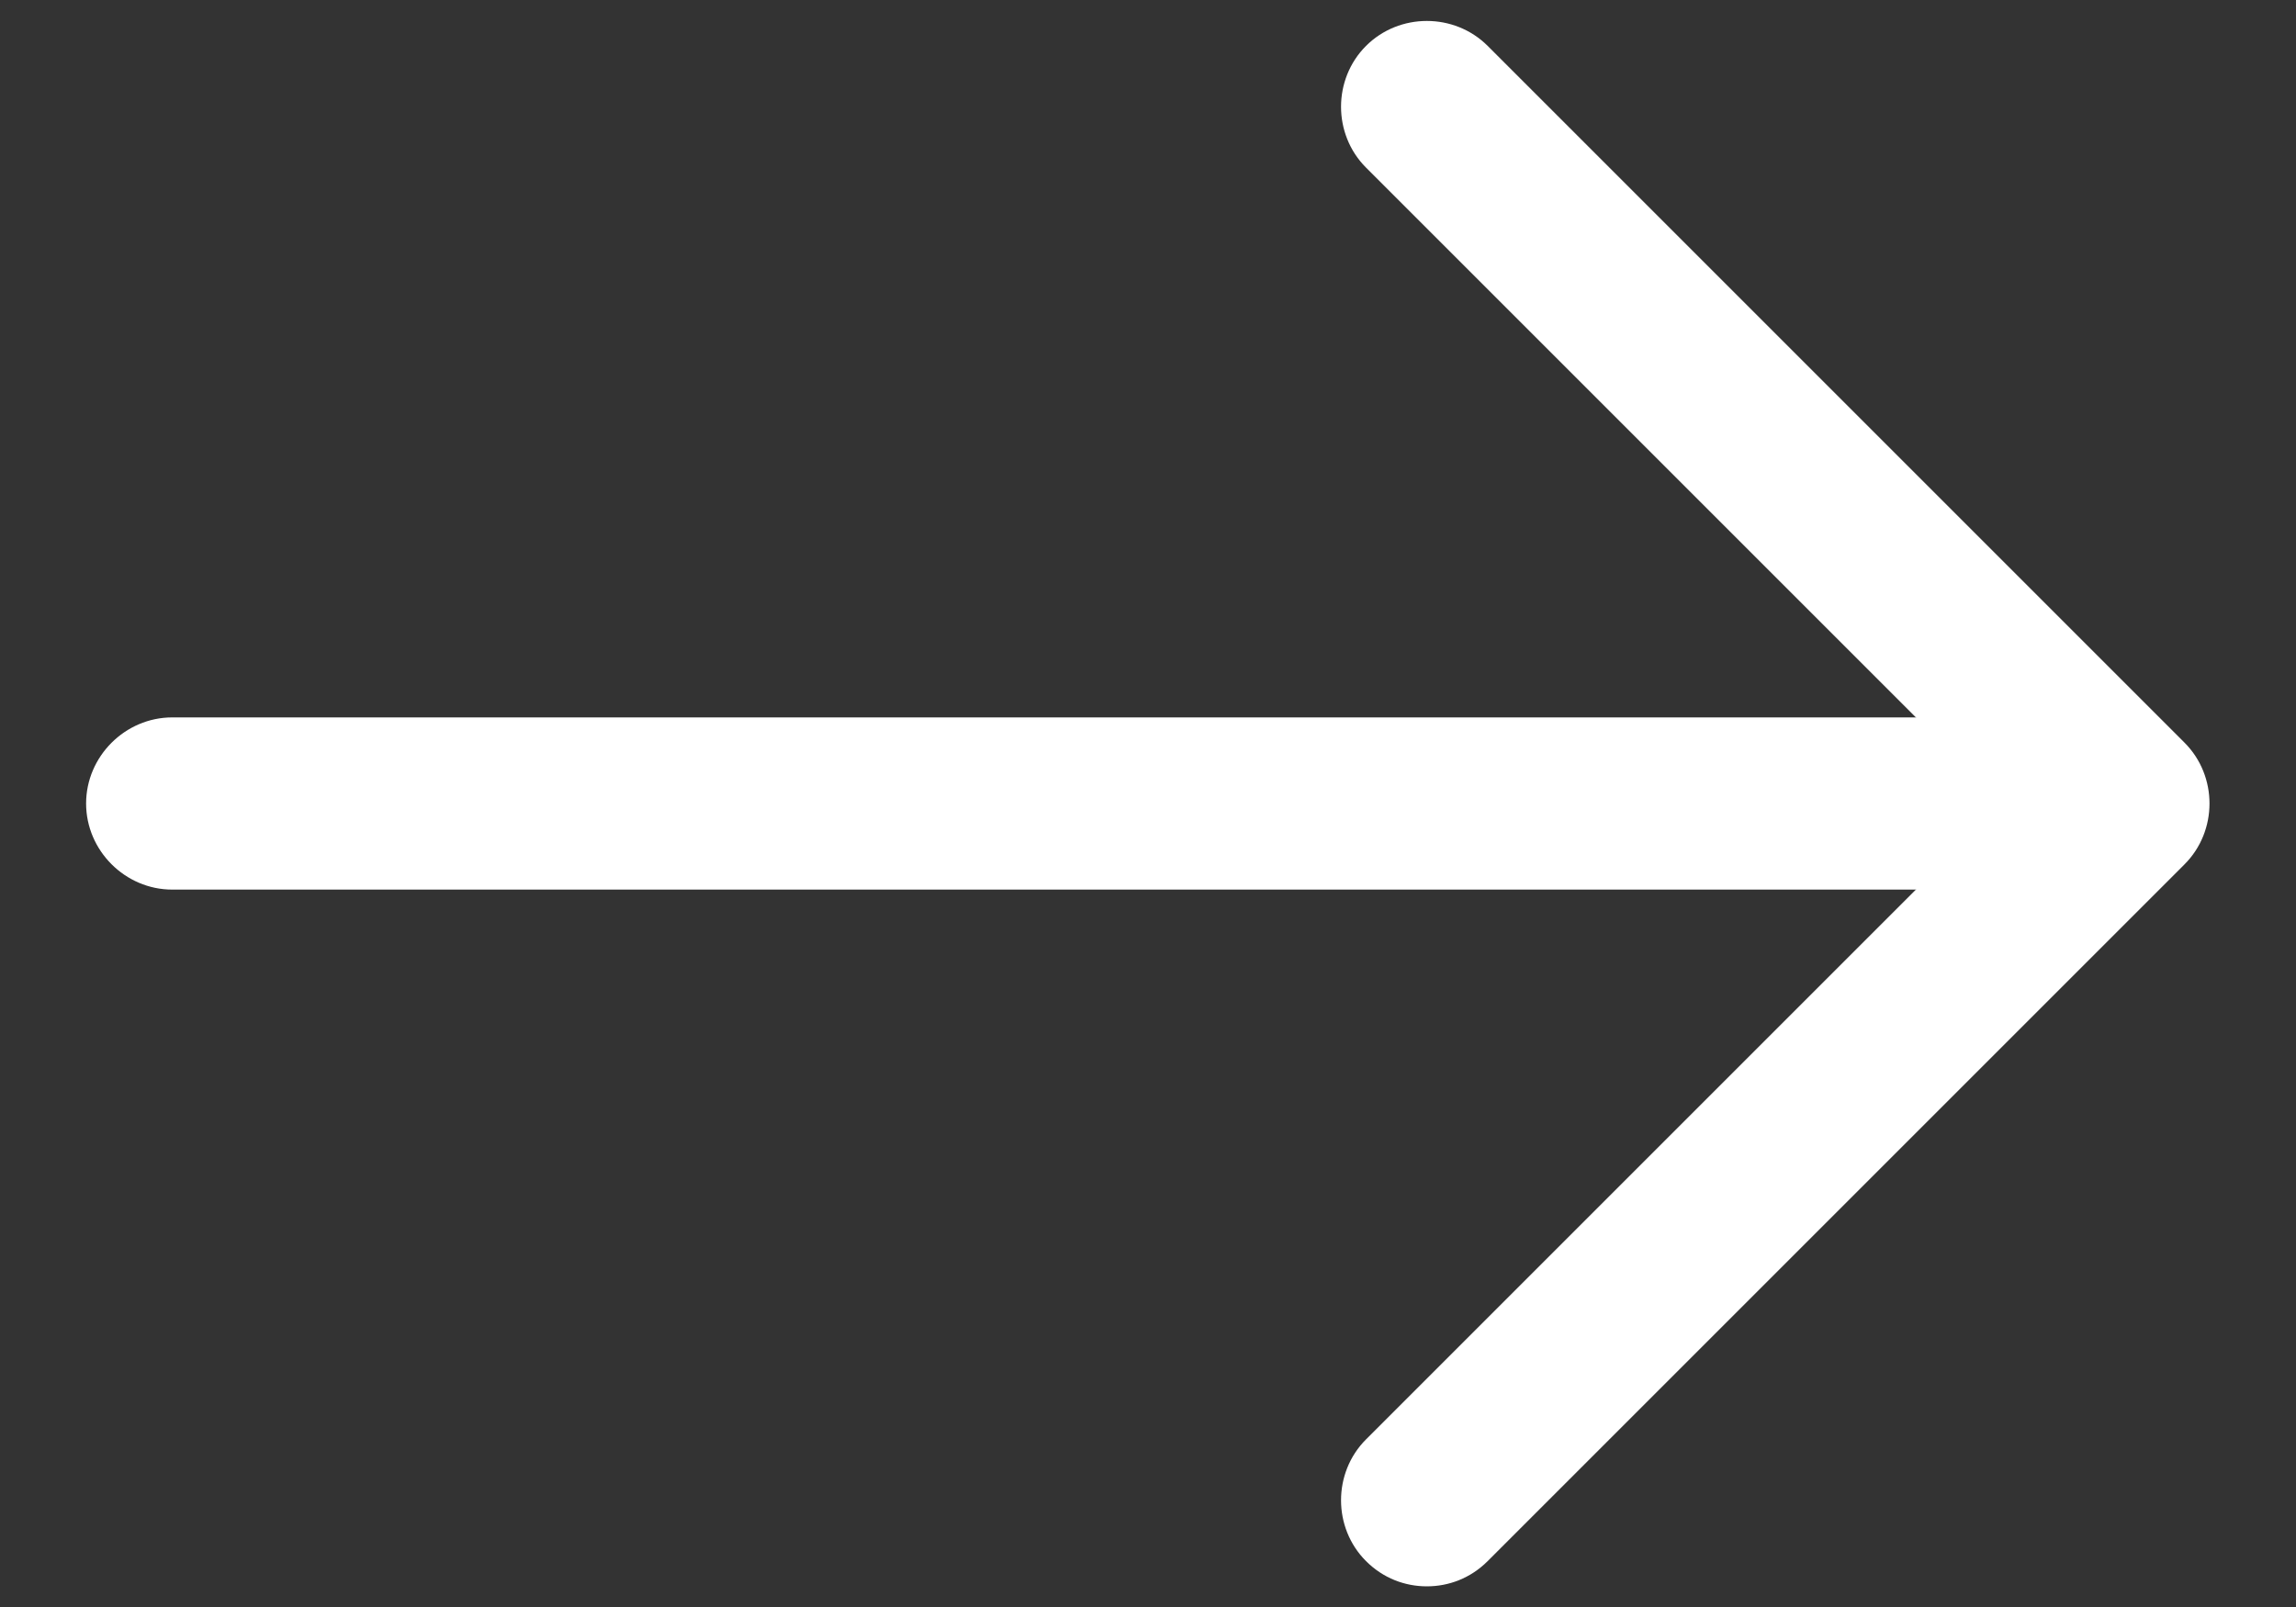 <svg width="20" height="14" viewBox="0 0 20 14" fill="none" xmlns="http://www.w3.org/2000/svg">
<rect x="0" y="0" width="20" height="14" fill="#333333" stroke="none"/>
<path d="M12.429 13.82C12.239 13.82 12.049 13.75 11.899 13.6C11.609 13.31 11.609 12.83 11.899 12.54L17.439 7L11.899 1.46C11.609 1.17 11.609 0.69 11.899 0.4C12.189 0.11 12.669 0.11 12.959 0.4L19.029 6.47C19.319 6.76 19.319 7.24 19.029 7.53L12.959 13.6C12.809 13.75 12.619 13.82 12.429 13.82Z" fill="white"/>
<path d="M18.33 7.75H1.5C1.09 7.75 0.75 7.41 0.75 7C0.75 6.59 1.09 6.25 1.5 6.25H18.33C18.74 6.25 19.08 6.59 19.08 7C19.08 7.41 18.74 7.75 18.33 7.75Z" fill="white"/>
</svg>
